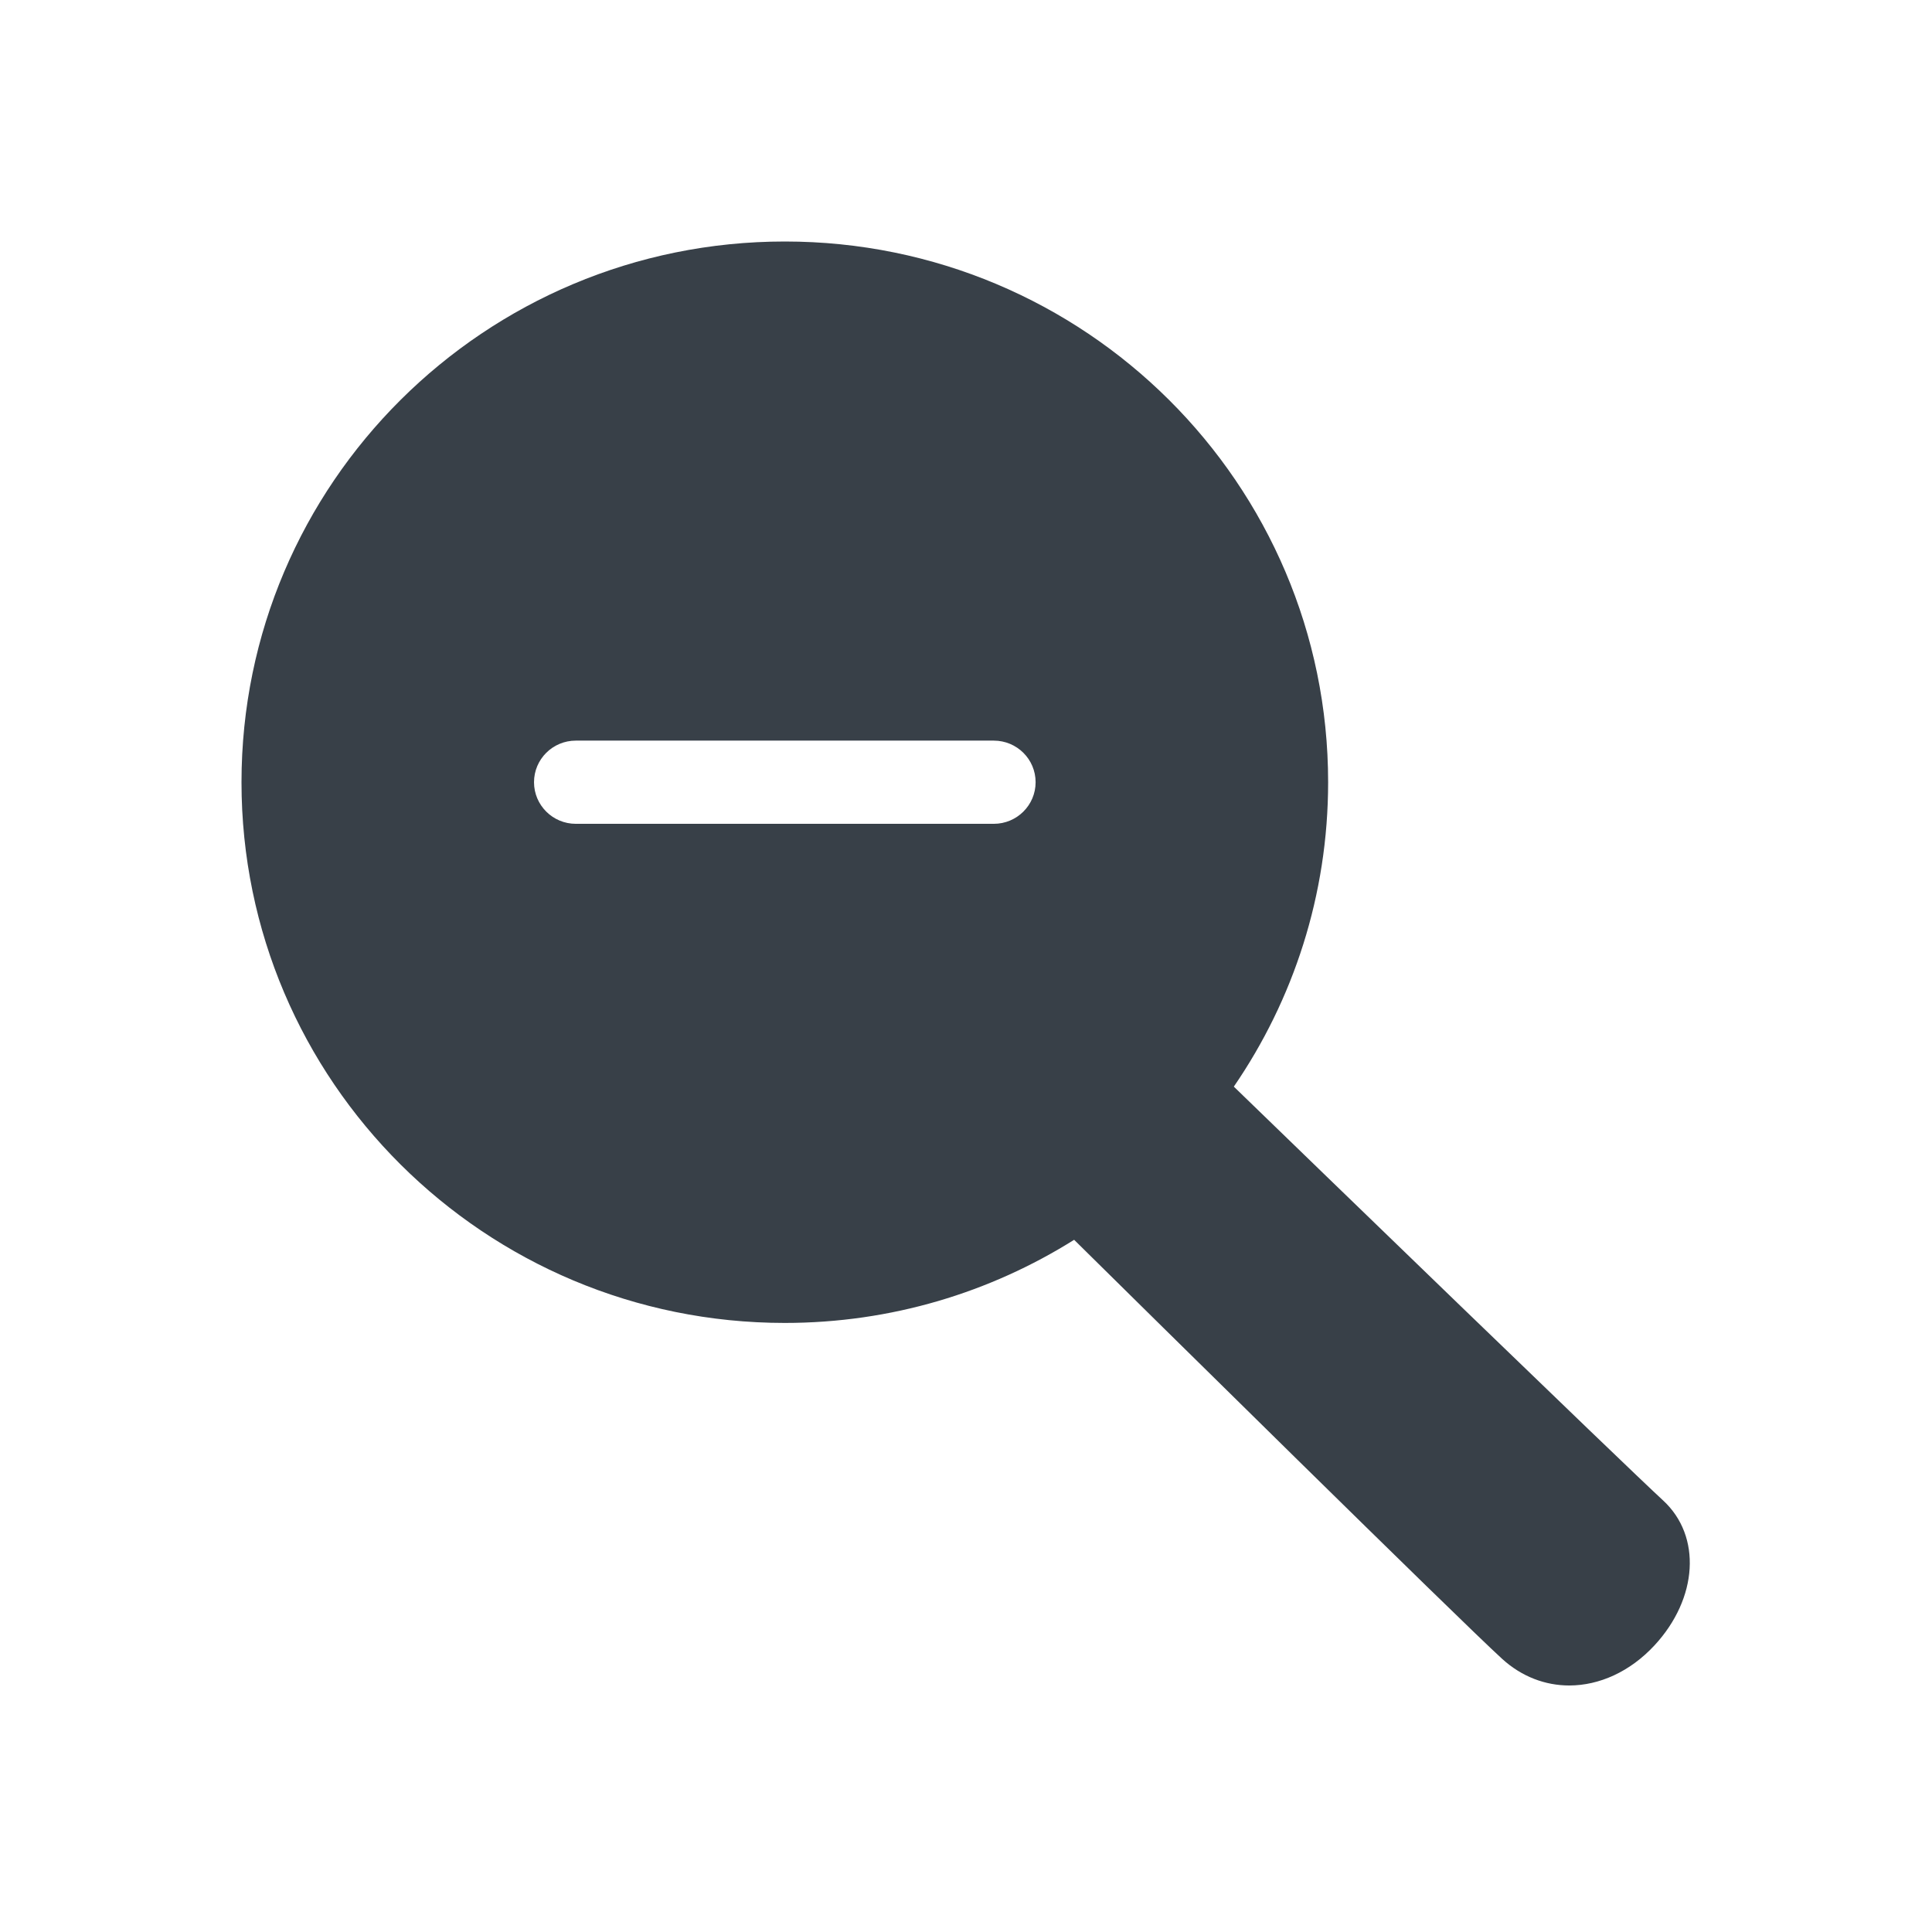 <svg xmlns="http://www.w3.org/2000/svg" xmlns:xlink="http://www.w3.org/1999/xlink" width="32" height="32" viewBox="0 0 32 32" aria-labelledby="title-25">
  <defs>
    <path id="zoom-out-fill-a" d="M23.547,20.853 C22.871,20.23 17.667,15.191 16.436,13.998 C17.421,12.562 17.998,10.826 17.998,8.956 C17.998,4.01 13.969,0 8.999,0 C4.029,0 0,4.01 0,8.956 C0,13.902 4.029,17.912 8.999,17.912 C10.761,17.912 12.403,17.406 13.791,16.535 C14.91,17.64 20.162,22.821 20.878,23.474 C21.203,23.771 21.594,23.917 21.993,23.917 C22.489,23.916 22.997,23.691 23.404,23.252 C24.125,22.473 24.186,21.442 23.547,20.853 L23.547,20.853 Z M12.46,9.645 L5.537,9.645 C5.155,9.645 4.845,9.336 4.845,8.956 C4.845,8.575 5.155,8.267 5.537,8.267 L12.46,8.267 C12.843,8.267 13.153,8.575 13.153,8.956 C13.153,9.336 12.843,9.645 12.46,9.645 L12.46,9.645 Z"/>
  </defs>
  <title id="title-25" lang="en">zoomout(pressed)</title>
  <g fill="none" fill-rule="evenodd" transform="translate(4 4)">
    <use fill="#384048" xlink:href="#zoom-out-fill-a"/>
  </g>
</svg>
